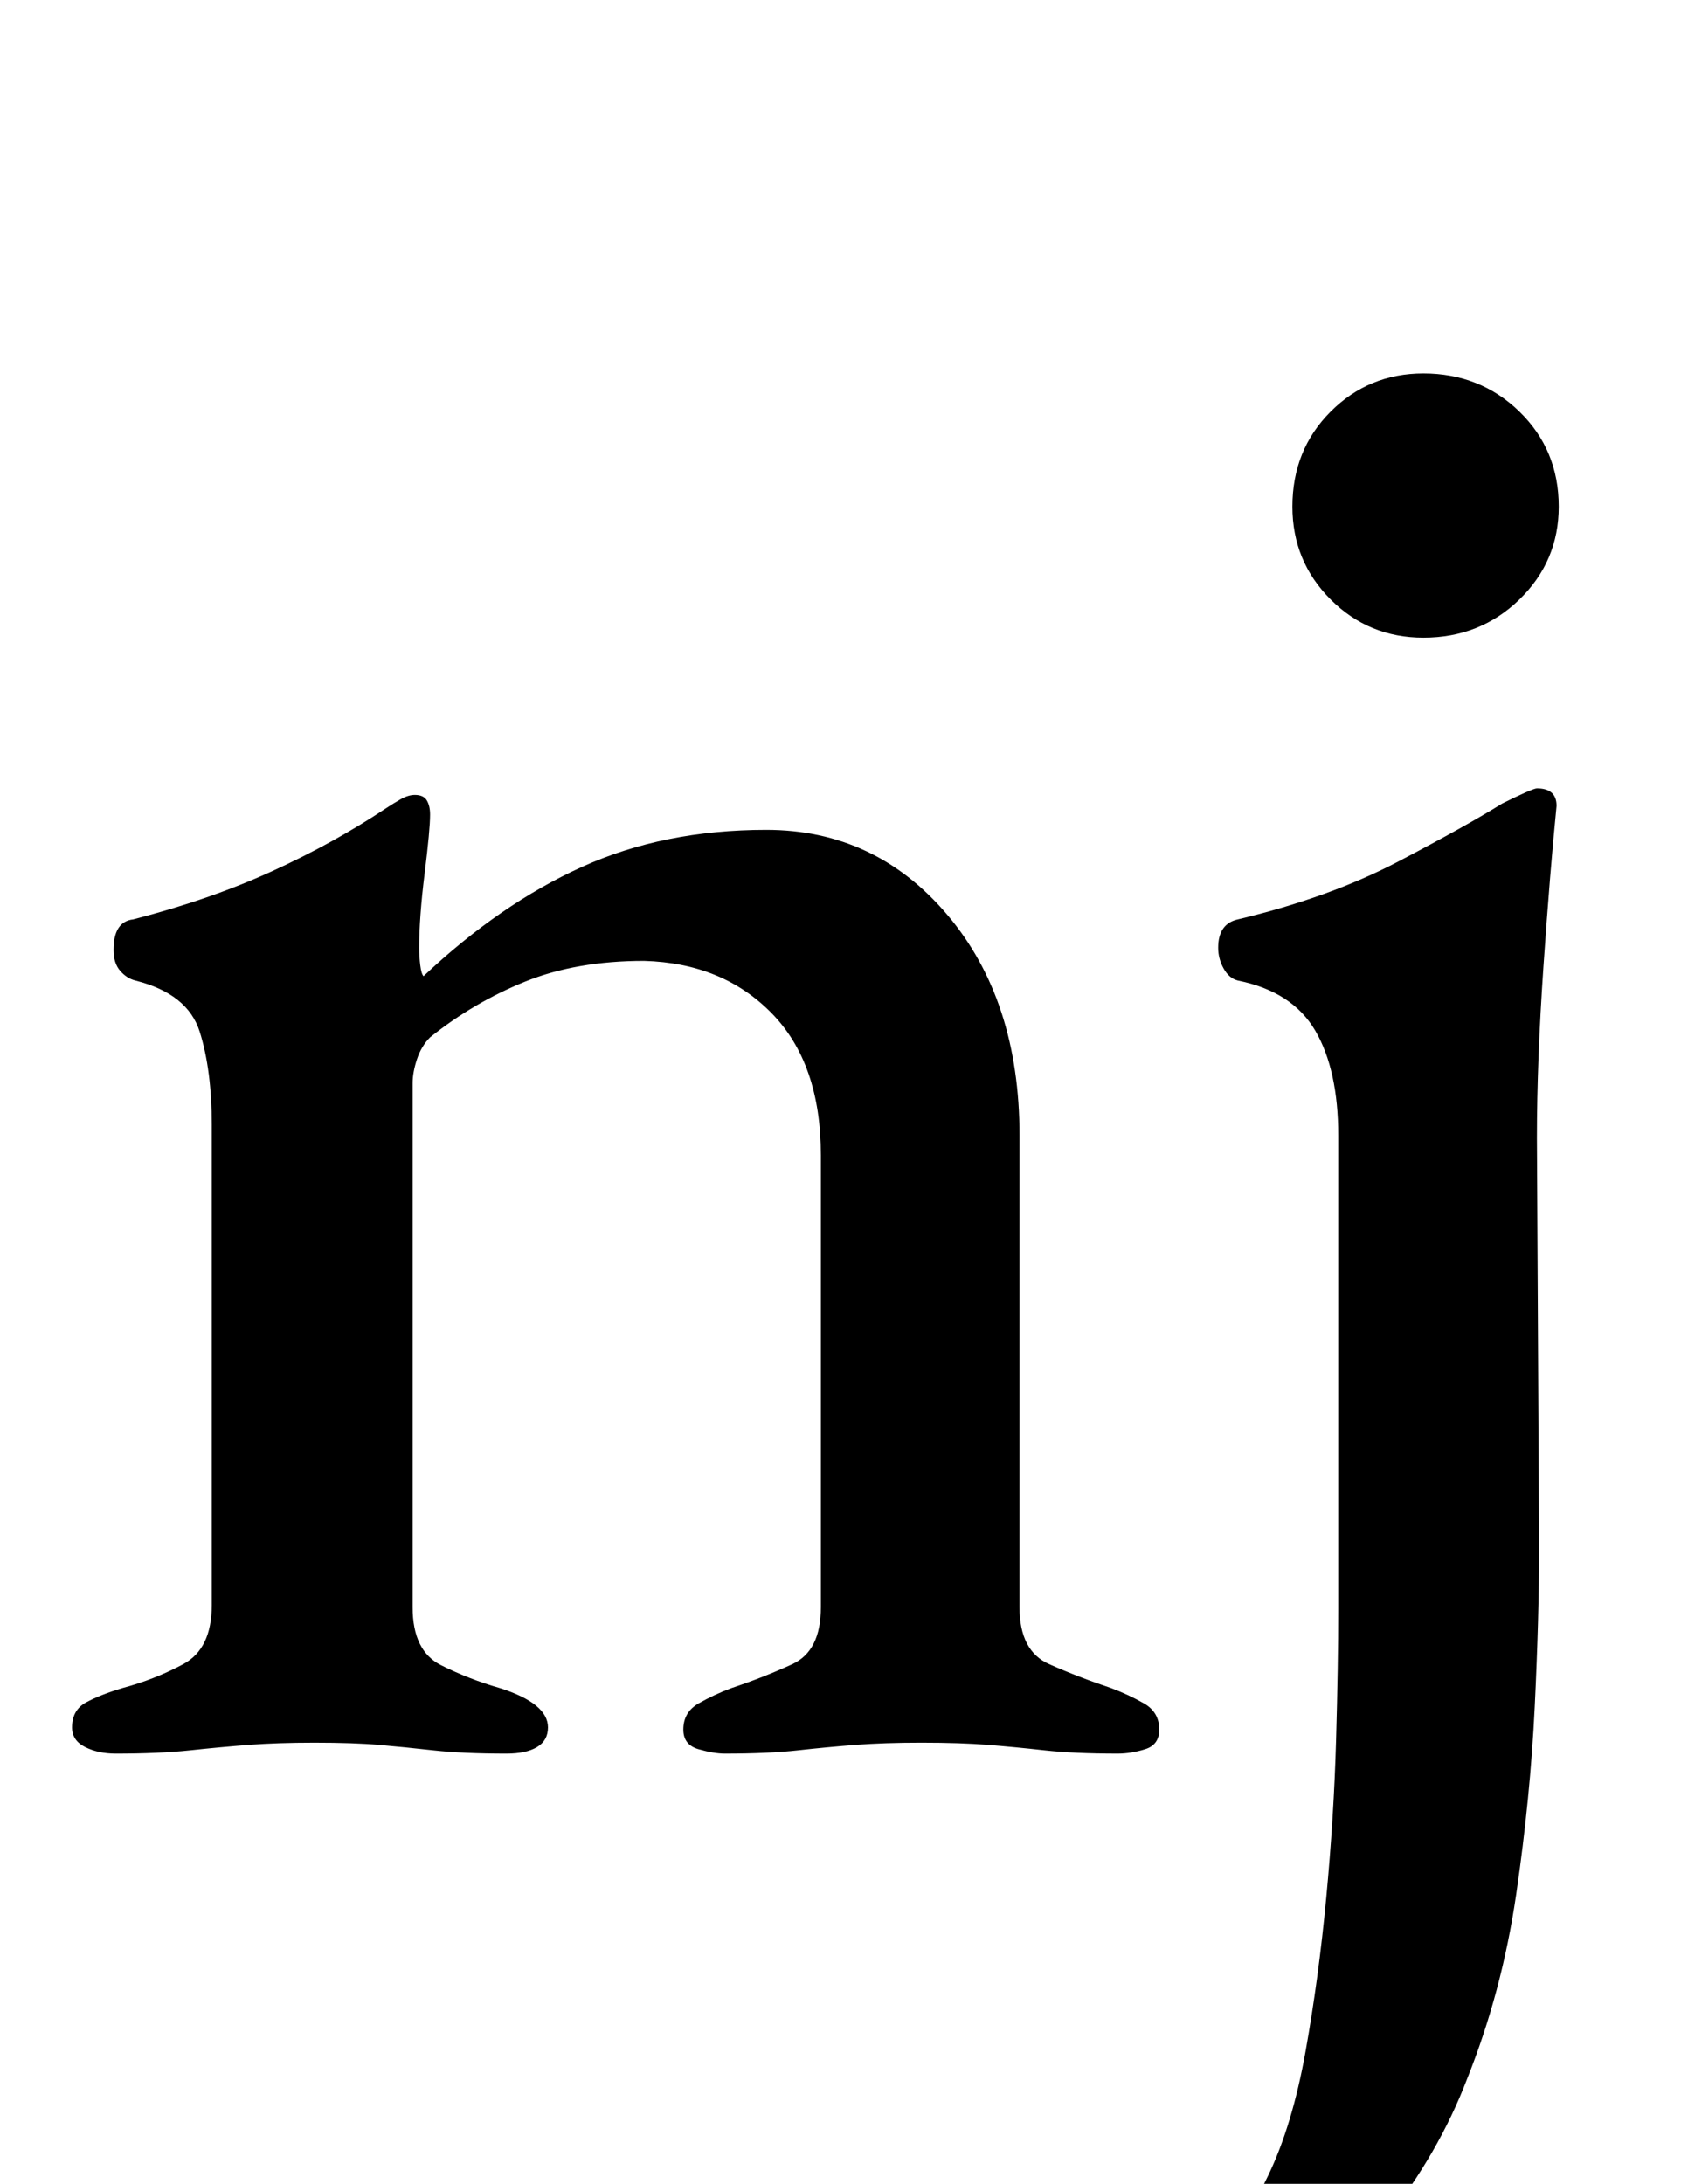 <?xml version="1.0" standalone="no"?>
<!DOCTYPE svg PUBLIC "-//W3C//DTD SVG 1.1//EN" "http://www.w3.org/Graphics/SVG/1.1/DTD/svg11.dtd" >
<svg xmlns="http://www.w3.org/2000/svg" xmlns:xlink="http://www.w3.org/1999/xlink" version="1.1" viewBox="-10 0 770 1000">
  <g transform="matrix(1 0 0 -1 0 800)">
   <path fill="currentColor"
d="M43 -3q-8 0 -14 3t-6 9q0 8 6.5 11.5t16.5 6.5q15 4 28 11t13 27v220q0 25 -5.5 42.5t-29.5 23.5q-4 1 -7 4.5t-3 9.5q0 13 9 14q35 9 63.5 22t52.5 29q3 2 6.5 4t6.5 2q4 0 5.5 -2.5t1.5 -6.5q0 -7 -2.5 -27t-2.5 -34q0 -4 0.5 -8t1.5 -5q35 33 72.5 50t84.5 17
q50 0 83 -39t33 -101v-216q0 -20 13.5 -26t28.5 -11q8 -3 15 -7t7 -12q0 -7 -6.5 -9t-12.5 -2q-20 0 -33.5 1.5t-26 2.5t-30.5 1q-17 0 -30 -1t-26.5 -2.5t-33.5 -1.5q-5 0 -12 2t-7 9q0 8 7 12t15 7q15 5 28 11t13 26v207q0 42 -22.5 65t-58.5 24q-31 0 -54.5 -9.5
t-43.5 -25.5q-4 -4 -6 -10t-2 -11v-240q0 -20 13 -26.5t27 -10.5q22 -7 22 -18q0 -6 -5 -9t-14 -3q-20 0 -33.5 1.5t-25 2.5t-29.5 1q-17 0 -30 -1t-27 -2.5t-34 -1.5zM522 -287q-10 0 -19 3t-9 9q0 7 5 11.5t9 6.5q18 6 33.5 19t29.5 42q11 23 17 56.5t9.5 70.5t4.5 72
t1 60v217q0 30 -10.5 48t-35.5 23q-4 1 -6.5 5.5t-2.5 9.5q0 11 9 13q42 10 73.5 26.5t47.5 26.5q6 3 10.5 5t5.5 2q9 0 9 -8q-3 -30 -6 -73.5t-3 -78.5l1 -188q0 -31 -2 -72.5t-8.5 -86t-22.5 -84.5q-13 -34 -37.5 -65t-52 -50.5t-50.5 -19.5zM642 508q-25 0 -42.5 17.5
t-17.5 42.5q0 26 17.5 43.5t42.5 17.5q26 0 44 -17.5t18 -43.5q0 -25 -18 -42.5t-44 -17.5z" />
  </g>

</svg>

